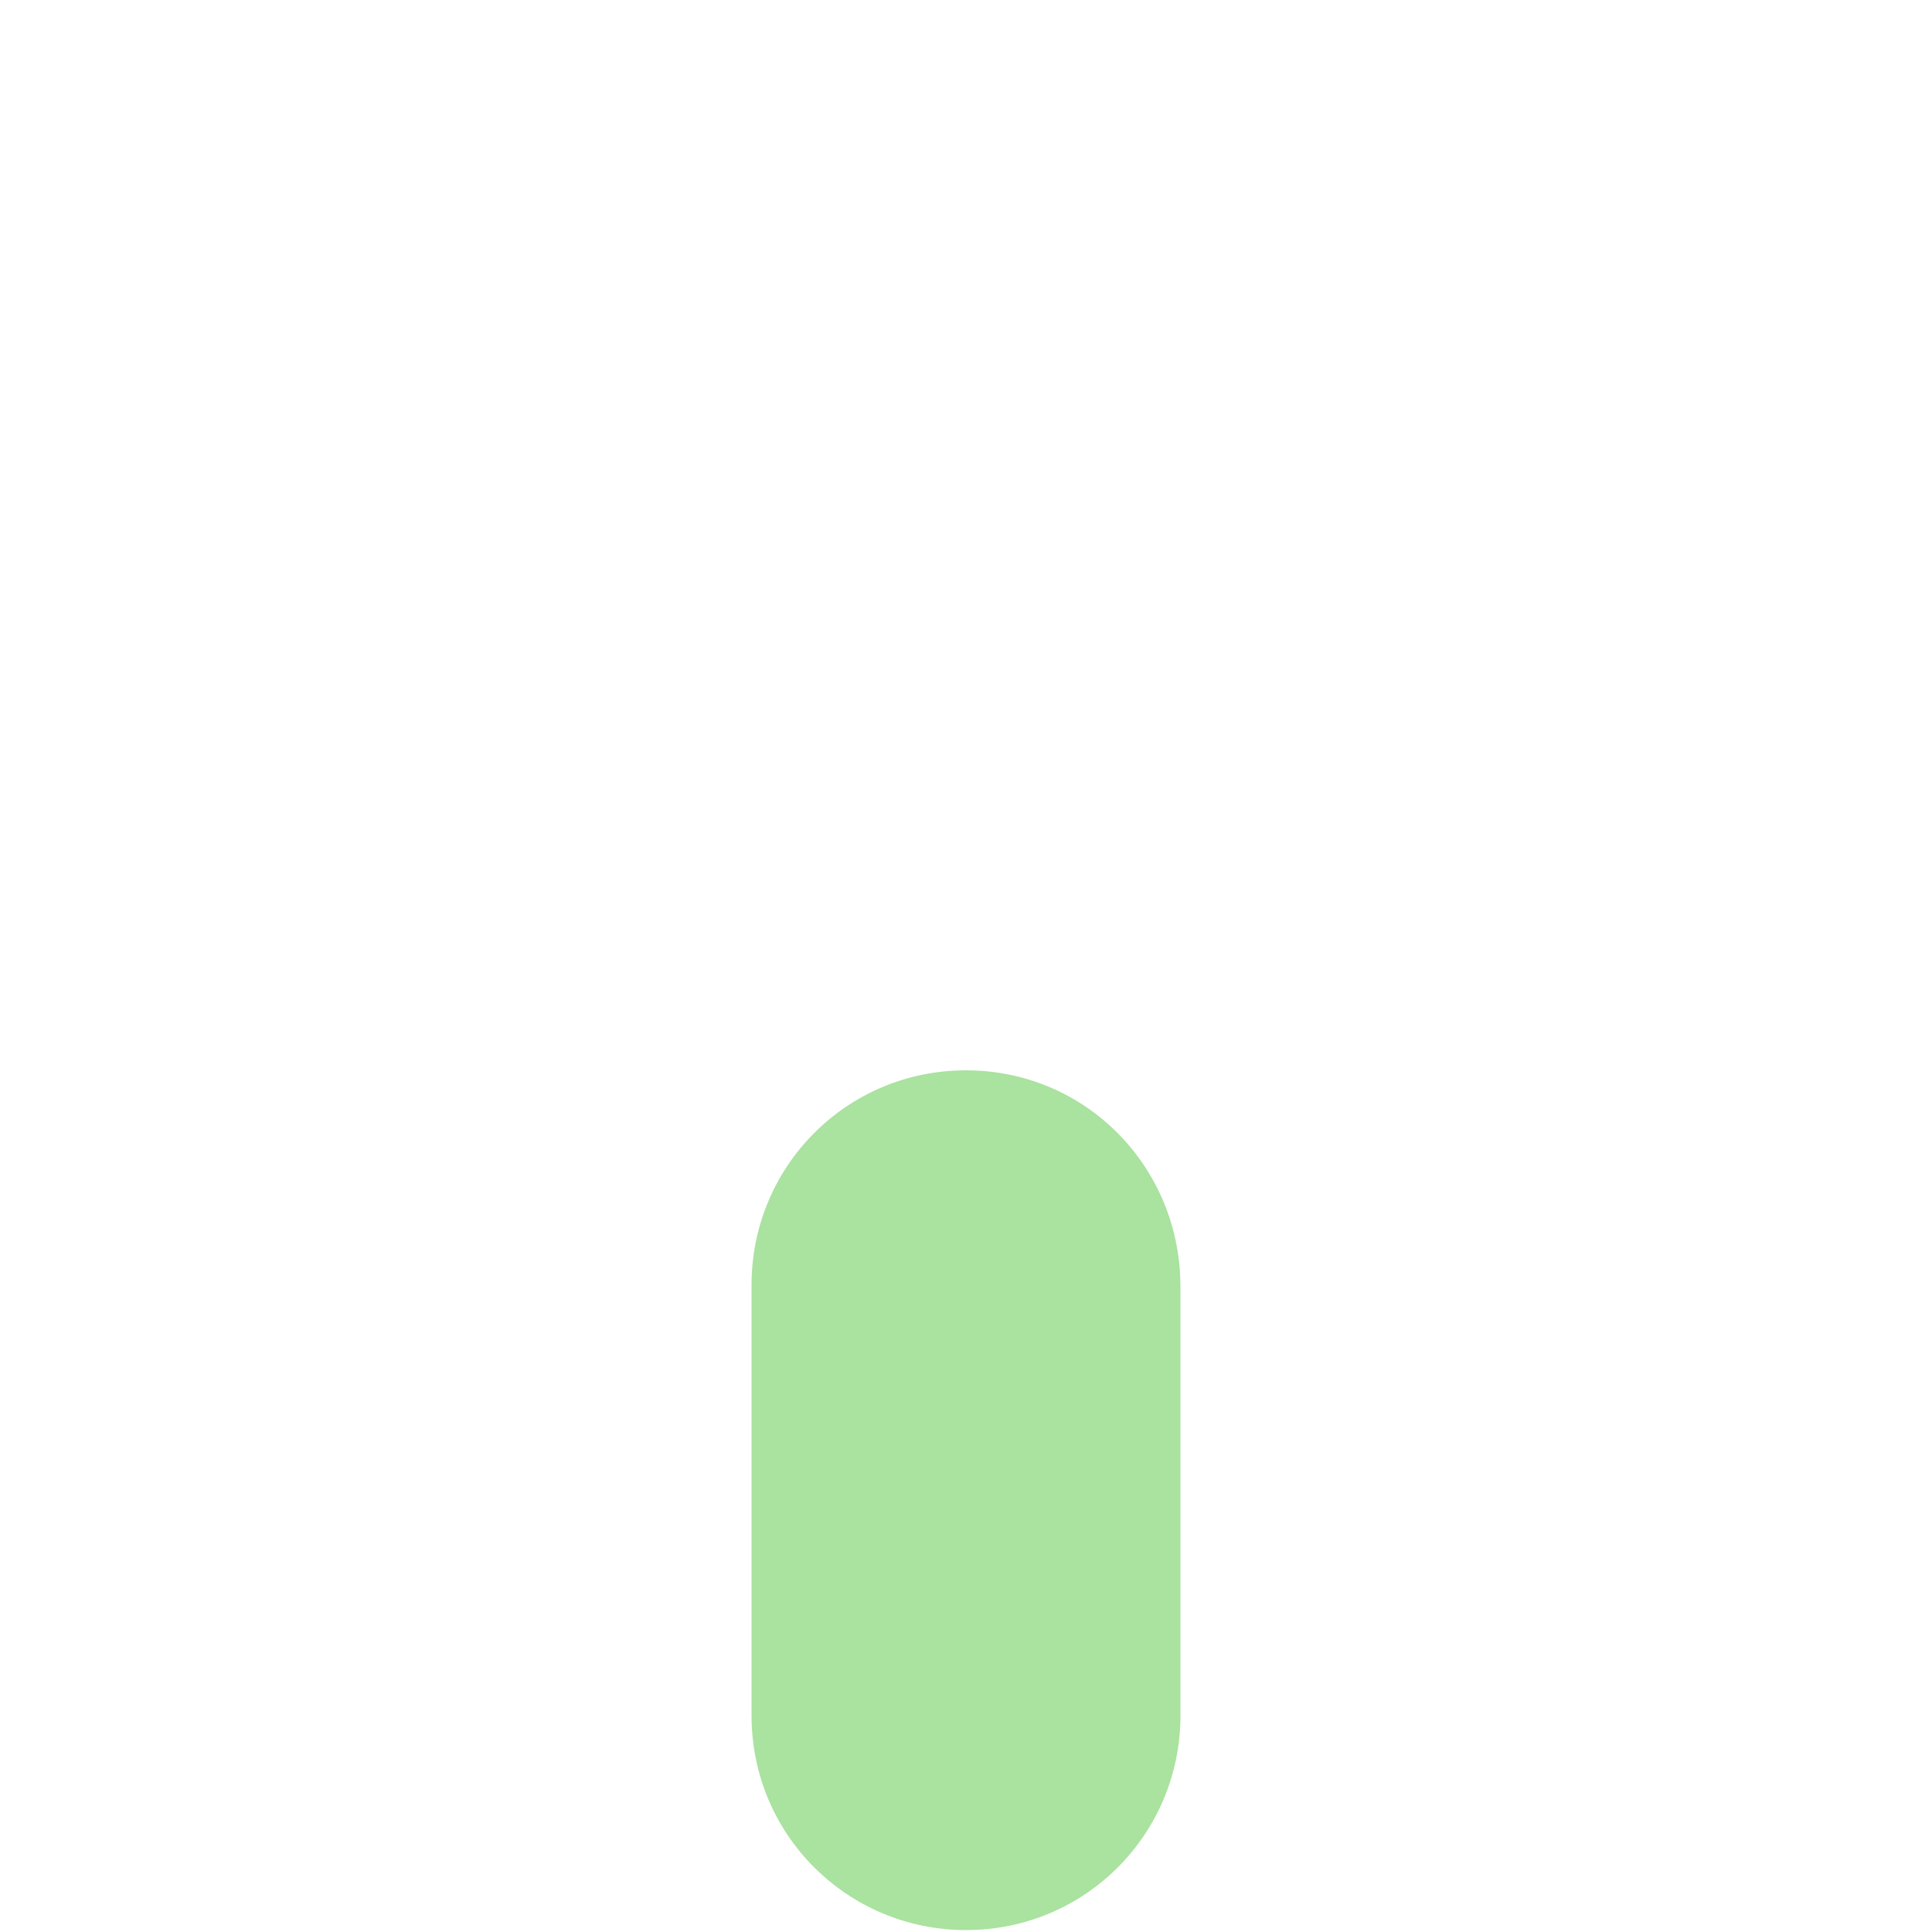 <?xml version="1.0" encoding="utf-8"?>
<!-- Generator: Adobe Illustrator 23.0.1, SVG Export Plug-In . SVG Version: 6.00 Build 0)  -->
<svg version="1.1" id="Camada_1" xmlns="http://www.w3.org/2000/svg" xmlns:xlink="http://www.w3.org/1999/xlink" x="0px" y="0px"
	 viewBox="0 0 100 100" style="enable-background:new 0 0 100 100;" xml:space="preserve">
<style type="text/css">
	.st0{fill:#AAE29F;}
</style>
<path class="st0" d="M50,55.4L50,55.4c-6.2,0-11.1,5-11.1,11.1v22.3c0,6.2,5,11.1,11.1,11.1h0c6.2,0,11.1-5,11.1-11.1V66.6
	C61.1,60.4,56.2,55.4,50,55.4z"/>
</svg>
